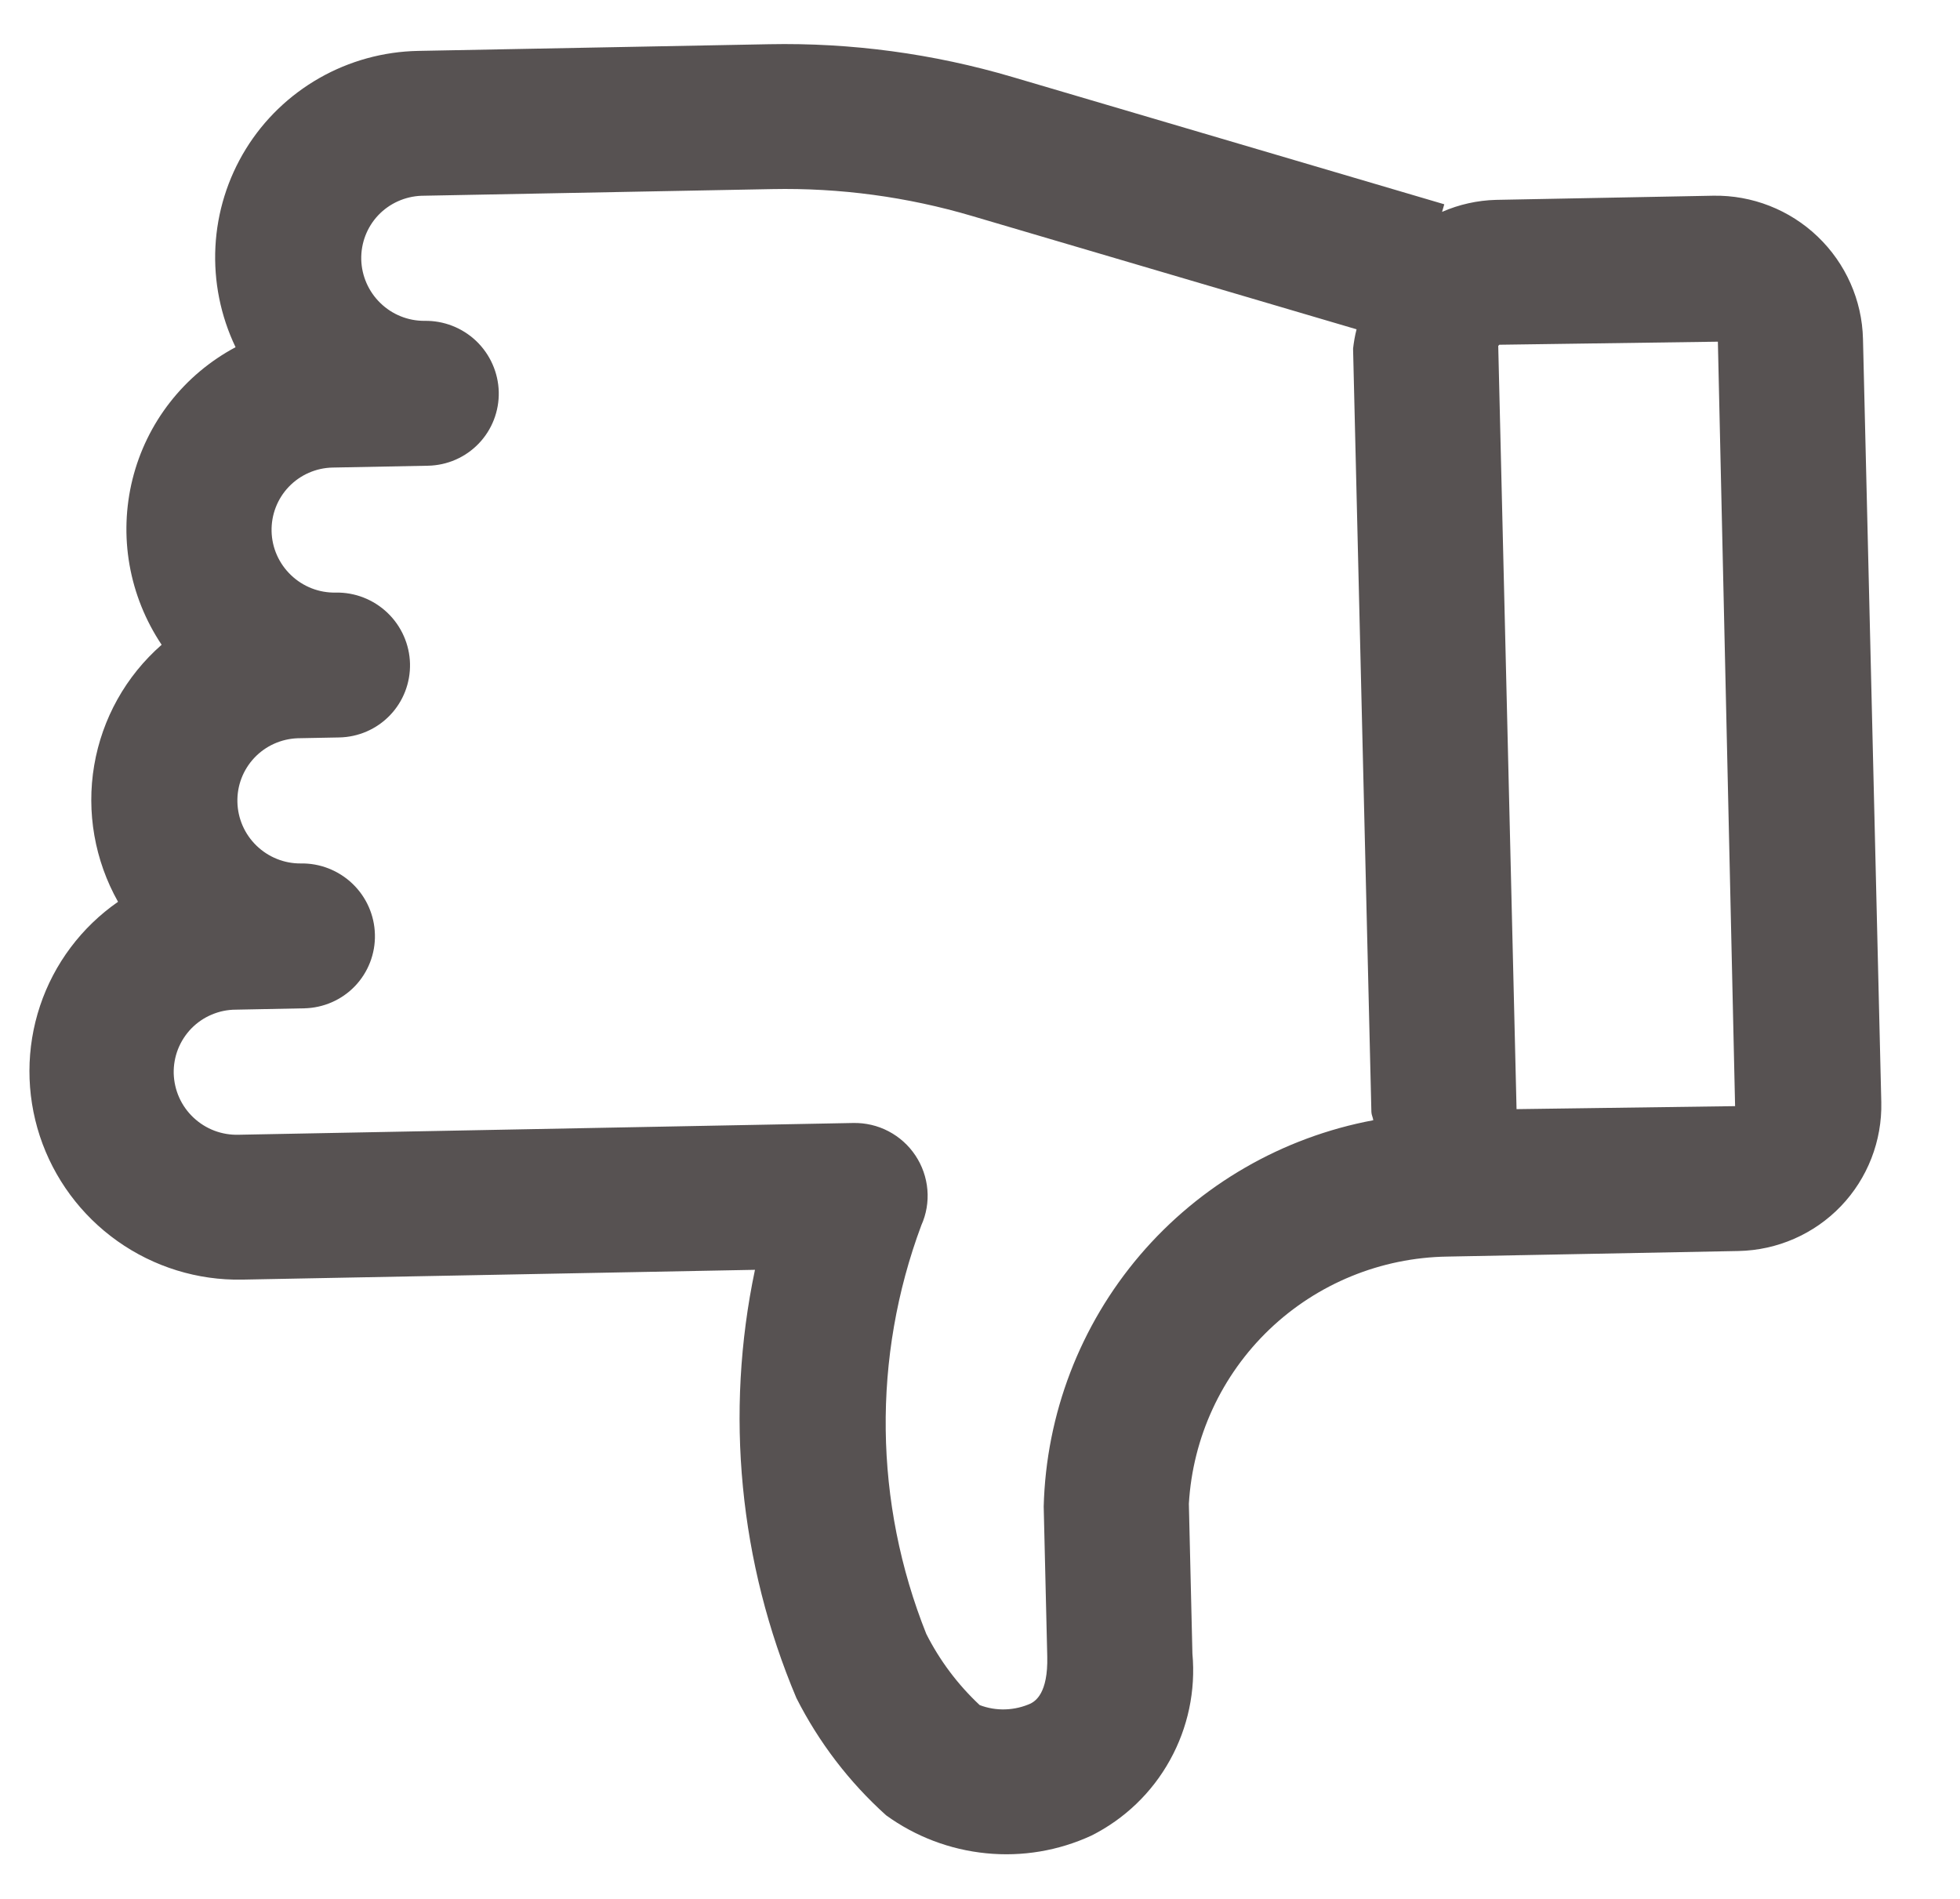 <svg width="32" height="31" viewBox="0 0 32 31" fill="none" xmlns="http://www.w3.org/2000/svg">
<path d="M3.956 20.89L12.326 20.73C11.833 23.071 12.069 25.51 13.002 27.72C13.368 28.443 13.864 29.093 14.467 29.635C14.947 29.983 15.511 30.197 16.101 30.255C16.69 30.314 17.283 30.214 17.82 29.966C18.361 29.694 18.808 29.265 19.101 28.735C19.395 28.206 19.523 27.6 19.468 26.996L19.41 24.55C19.473 23.468 19.943 22.451 20.725 21.703C21.508 20.955 22.546 20.53 23.632 20.514L24.828 20.491L24.828 20.489L24.835 20.491L28.384 20.423C29.017 20.41 29.618 20.147 30.055 19.692C30.492 19.236 30.729 18.625 30.715 17.994L30.416 5.533C30.401 4.901 30.134 4.3 29.676 3.862C29.218 3.424 28.605 3.184 27.972 3.195L24.423 3.263C24.12 3.271 23.821 3.338 23.544 3.459L23.58 3.335L16.533 1.258C15.24 0.876 13.897 0.695 12.551 0.722L6.825 0.831C6.258 0.842 5.704 0.995 5.213 1.275C4.722 1.555 4.309 1.953 4.013 2.434C3.717 2.915 3.546 3.463 3.517 4.028C3.488 4.593 3.601 5.157 3.846 5.668C3.43 5.89 3.065 6.196 2.775 6.568C2.485 6.939 2.277 7.367 2.163 7.825C2.05 8.282 2.033 8.759 2.115 9.224C2.197 9.689 2.376 10.133 2.639 10.526C2.056 11.036 1.668 11.73 1.538 12.494C1.408 13.258 1.546 14.044 1.927 14.722C1.331 15.136 0.884 15.731 0.654 16.42C0.424 17.109 0.423 17.854 0.65 18.546C0.878 19.238 1.322 19.839 1.917 20.261C2.512 20.683 3.226 20.904 3.954 20.89L3.956 20.89ZM24.461 5.647L24.479 5.628L28.047 5.578L28.328 18.058L24.76 18.107L24.461 5.647ZM3.85 16.483L4.965 16.461C5.279 16.455 5.578 16.325 5.795 16.099C6.011 15.873 6.129 15.57 6.121 15.256C6.114 14.943 5.982 14.644 5.755 14.427C5.527 14.209 5.223 14.09 4.909 14.096C4.64 14.098 4.381 13.993 4.187 13.805C3.994 13.618 3.882 13.362 3.876 13.094C3.869 12.825 3.969 12.566 4.153 12.371C4.337 12.176 4.591 12.062 4.86 12.052L5.538 12.039C5.852 12.033 6.15 11.903 6.367 11.677C6.584 11.451 6.701 11.148 6.694 10.834C6.686 10.521 6.554 10.222 6.327 10.005C6.099 9.787 5.795 9.668 5.481 9.674C5.21 9.68 4.947 9.577 4.751 9.389C4.554 9.201 4.44 8.944 4.434 8.673C4.428 8.402 4.529 8.141 4.716 7.946C4.903 7.751 5.161 7.638 5.432 7.633L6.987 7.603C7.301 7.597 7.599 7.467 7.816 7.241C8.033 7.015 8.15 6.712 8.143 6.398C8.135 6.084 8.003 5.786 7.776 5.568C7.548 5.351 7.244 5.232 6.93 5.238C6.661 5.239 6.403 5.135 6.21 4.947C6.017 4.76 5.905 4.505 5.898 4.237C5.892 3.968 5.991 3.709 6.175 3.514C6.359 3.32 6.613 3.206 6.881 3.196L12.607 3.087C13.71 3.065 14.811 3.213 15.87 3.526L22.148 5.376C22.121 5.48 22.103 5.586 22.091 5.692L22.39 18.153C22.391 18.2 22.415 18.241 22.421 18.288C20.935 18.566 19.591 19.343 18.612 20.49C17.634 21.637 17.079 23.085 17.04 24.595L17.098 27.041C17.113 27.649 16.9 27.77 16.83 27.809C16.7 27.868 16.559 27.901 16.415 27.906C16.272 27.911 16.129 27.887 15.995 27.836C15.638 27.502 15.343 27.109 15.123 26.674C14.268 24.533 14.239 22.156 15.042 20.003C15.124 19.821 15.158 19.621 15.141 19.422C15.124 19.223 15.057 19.031 14.946 18.864C14.835 18.697 14.684 18.561 14.506 18.468C14.329 18.375 14.13 18.329 13.93 18.333L3.899 18.525C3.763 18.529 3.628 18.507 3.501 18.459C3.374 18.411 3.258 18.338 3.159 18.245C3.06 18.152 2.98 18.04 2.925 17.916C2.87 17.793 2.84 17.659 2.836 17.524C2.833 17.388 2.857 17.254 2.906 17.128C2.956 17.002 3.03 16.887 3.124 16.79C3.218 16.694 3.331 16.616 3.456 16.564C3.58 16.511 3.714 16.483 3.85 16.483L3.85 16.483Z" fill="#575252"/>
</svg>
